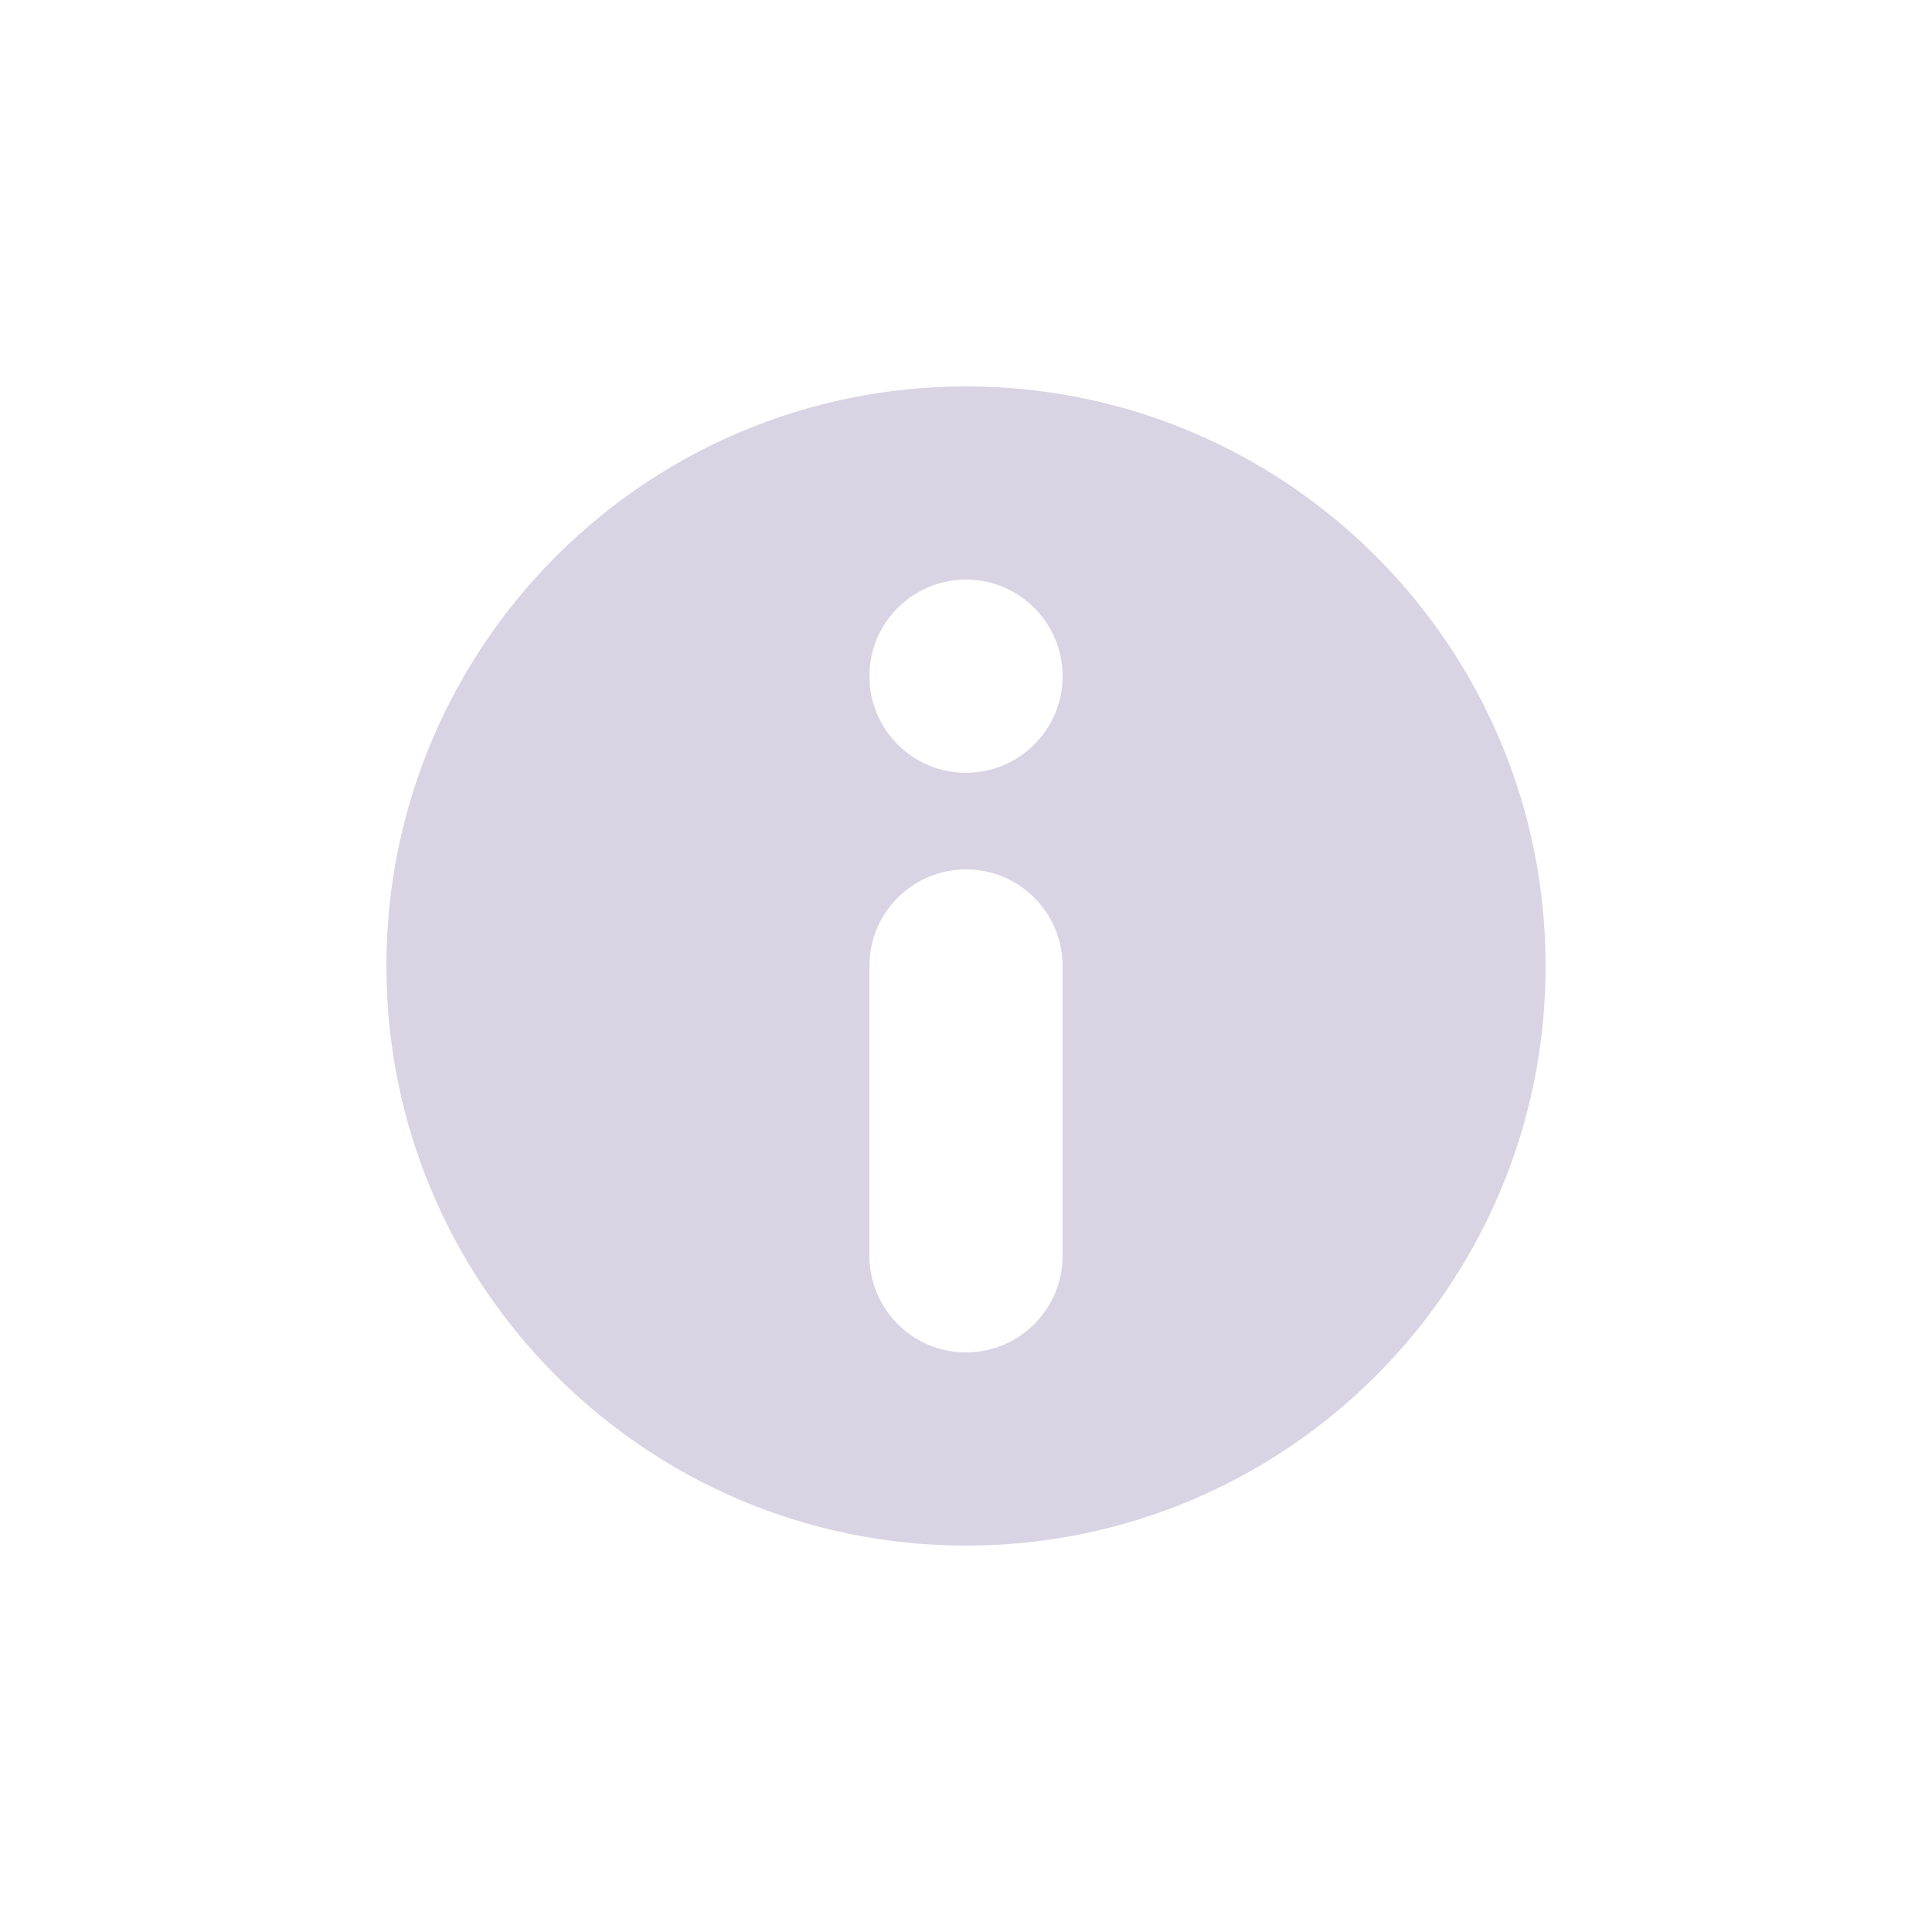 <?xml version="1.0" encoding="UTF-8"?>
<svg width="20px" height="20px" viewBox="0 0 20 20" version="1.1" xmlns="http://www.w3.org/2000/svg" xmlns:xlink="http://www.w3.org/1999/xlink">
    <!-- Generator: Sketch 63.1 (92452) - https://sketch.com -->
    <g id="首页&amp;登录&amp;注册&amp;忘记密码" stroke="none" stroke-width="1" fill="none" fill-rule="evenodd">
        <g id="Home_登录_谷歌验证码6备份" transform="translate(-246, -278)">
            <g id="编组-8" transform="translate(64, 64)">
                <g id="编组-7" transform="translate(32, 180)">
                    <g id="编组-5" transform="translate(150, 34)">
                        <rect id="矩形" x="0" y="0" width="20" height="20"></rect>
                        <path d="M10,16 C13.314,16 16,13.314 16,10 C16,6.686 13.314,4 10,4 C6.686,4 4,6.686 4,10 C4,13.314 6.686,16 10,16 Z M10,6 C10.552,6 11,6.448 11,7 C11,7.552 10.552,8 10,8 C9.448,8 9,7.552 9,7 C9,6.448 9.448,6 10,6 Z M10,9 C10.552,9 11,9.448 11,10 L11,13 C11,13.552 10.552,14 10,14 C9.448,14 9,13.552 9,13 L9,10 C9,9.448 9.448,9 10,9 Z" id="形状结合" fill="#D8D4E4"></path>
                    </g>
                </g>
            </g>
        </g>
    </g>
</svg>